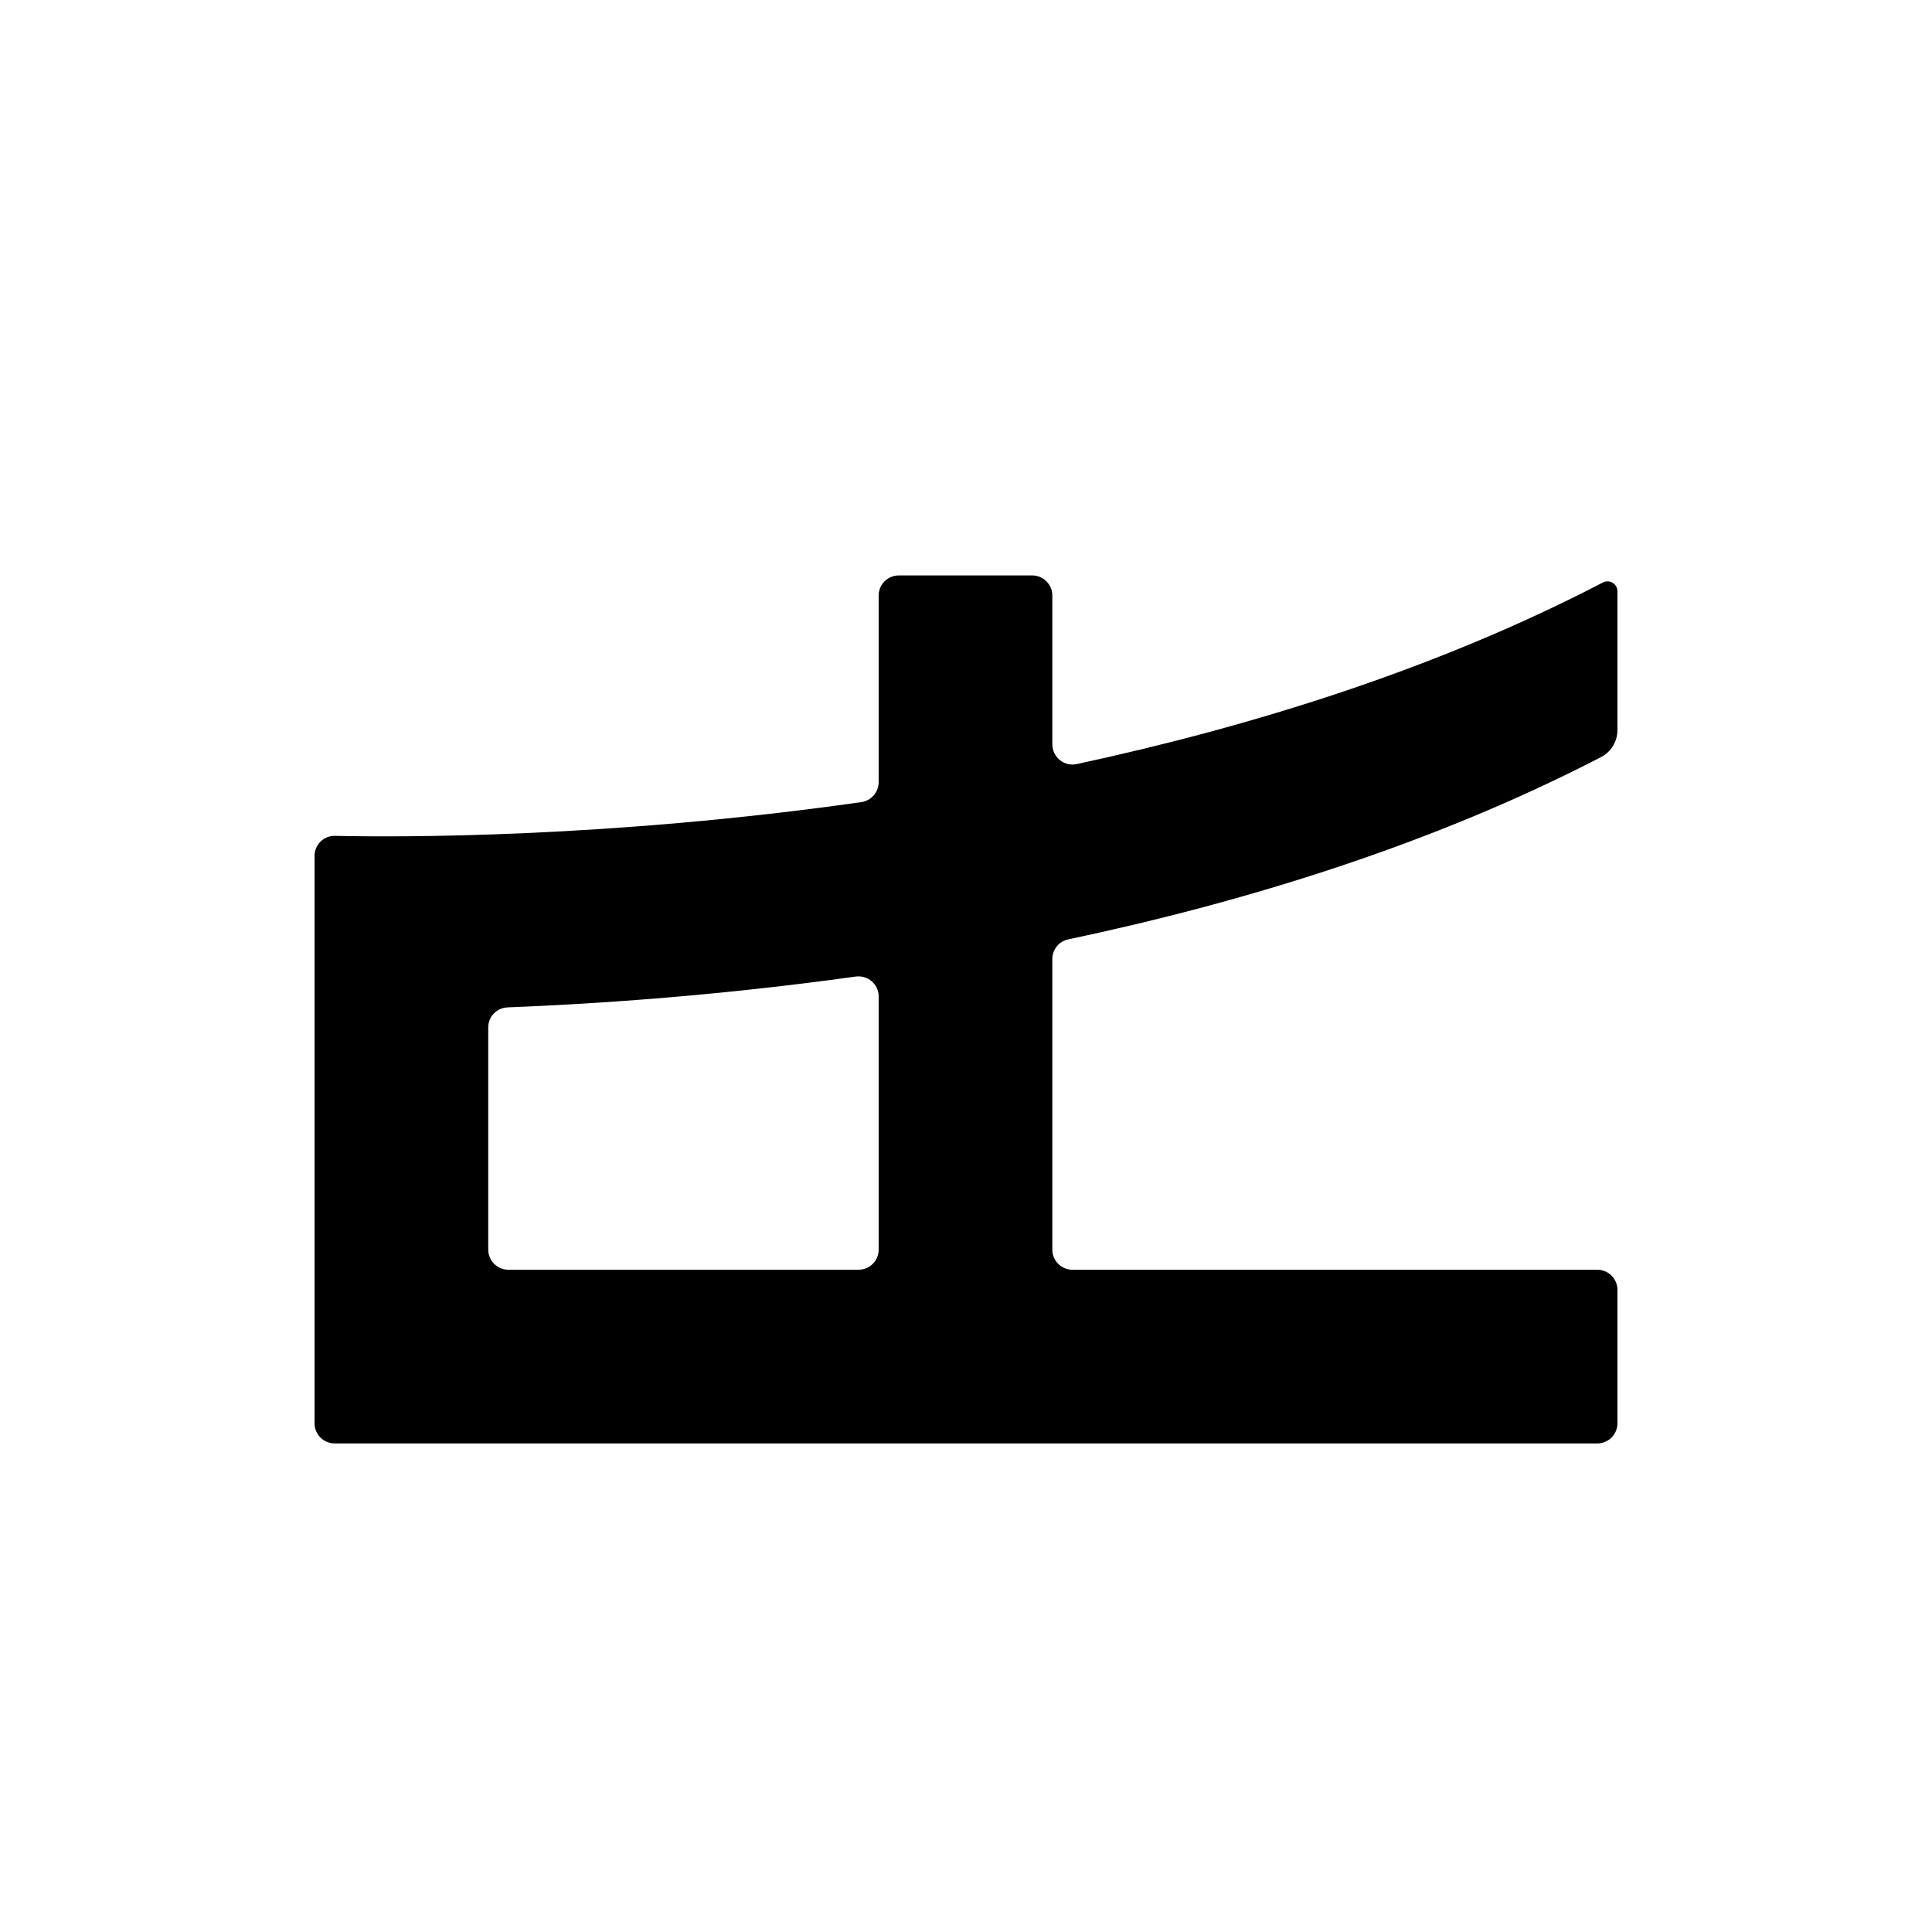 <?xml version="1.0" encoding="UTF-8"?>
<svg id="letters" xmlns="http://www.w3.org/2000/svg" width="96" height="96" viewBox="0 0 96 96">
  <path id="U_x2B_0066" d="M80.37,36.278v-6.895c0-.374-.394-.611-.726-.438-8.271,4.302-17.413,7.141-26.146,9.023-.623.134-1.208-.346-1.208-.983v-7.392c0-.552-.448-1-1-1h-6.63c-.552,0-1,.448-1,1v9.271c0,.498-.371.924-.865.994-12.639,1.793-22.97,1.745-26.151,1.675-.56-.012-1.014.439-1.014 1v28.19c0,.552.448,1,1,1h62.74c.552,0,1-.448,1-1v-6.63c0-.552-.448-1-1-1h-26.08c-.552,0-1-.448-1-1v-14.442c0-.471.327-.875.788-.973,8.831-1.866,18.101-4.722,26.482-9.061.499-.258.809-.778.809-1.34ZM42.66,63.092h-17.4c-.552,0-1-.448-1-1v-11.037c0-.538.42-.977.957-.998,4.639-.183,10.639-.605,17.3-1.532.602-.084,1.143.377,1.143.984,0,2.801,0,9.952,0,12.588,0,.552-.448.995-1,.995Z"/>
</svg>